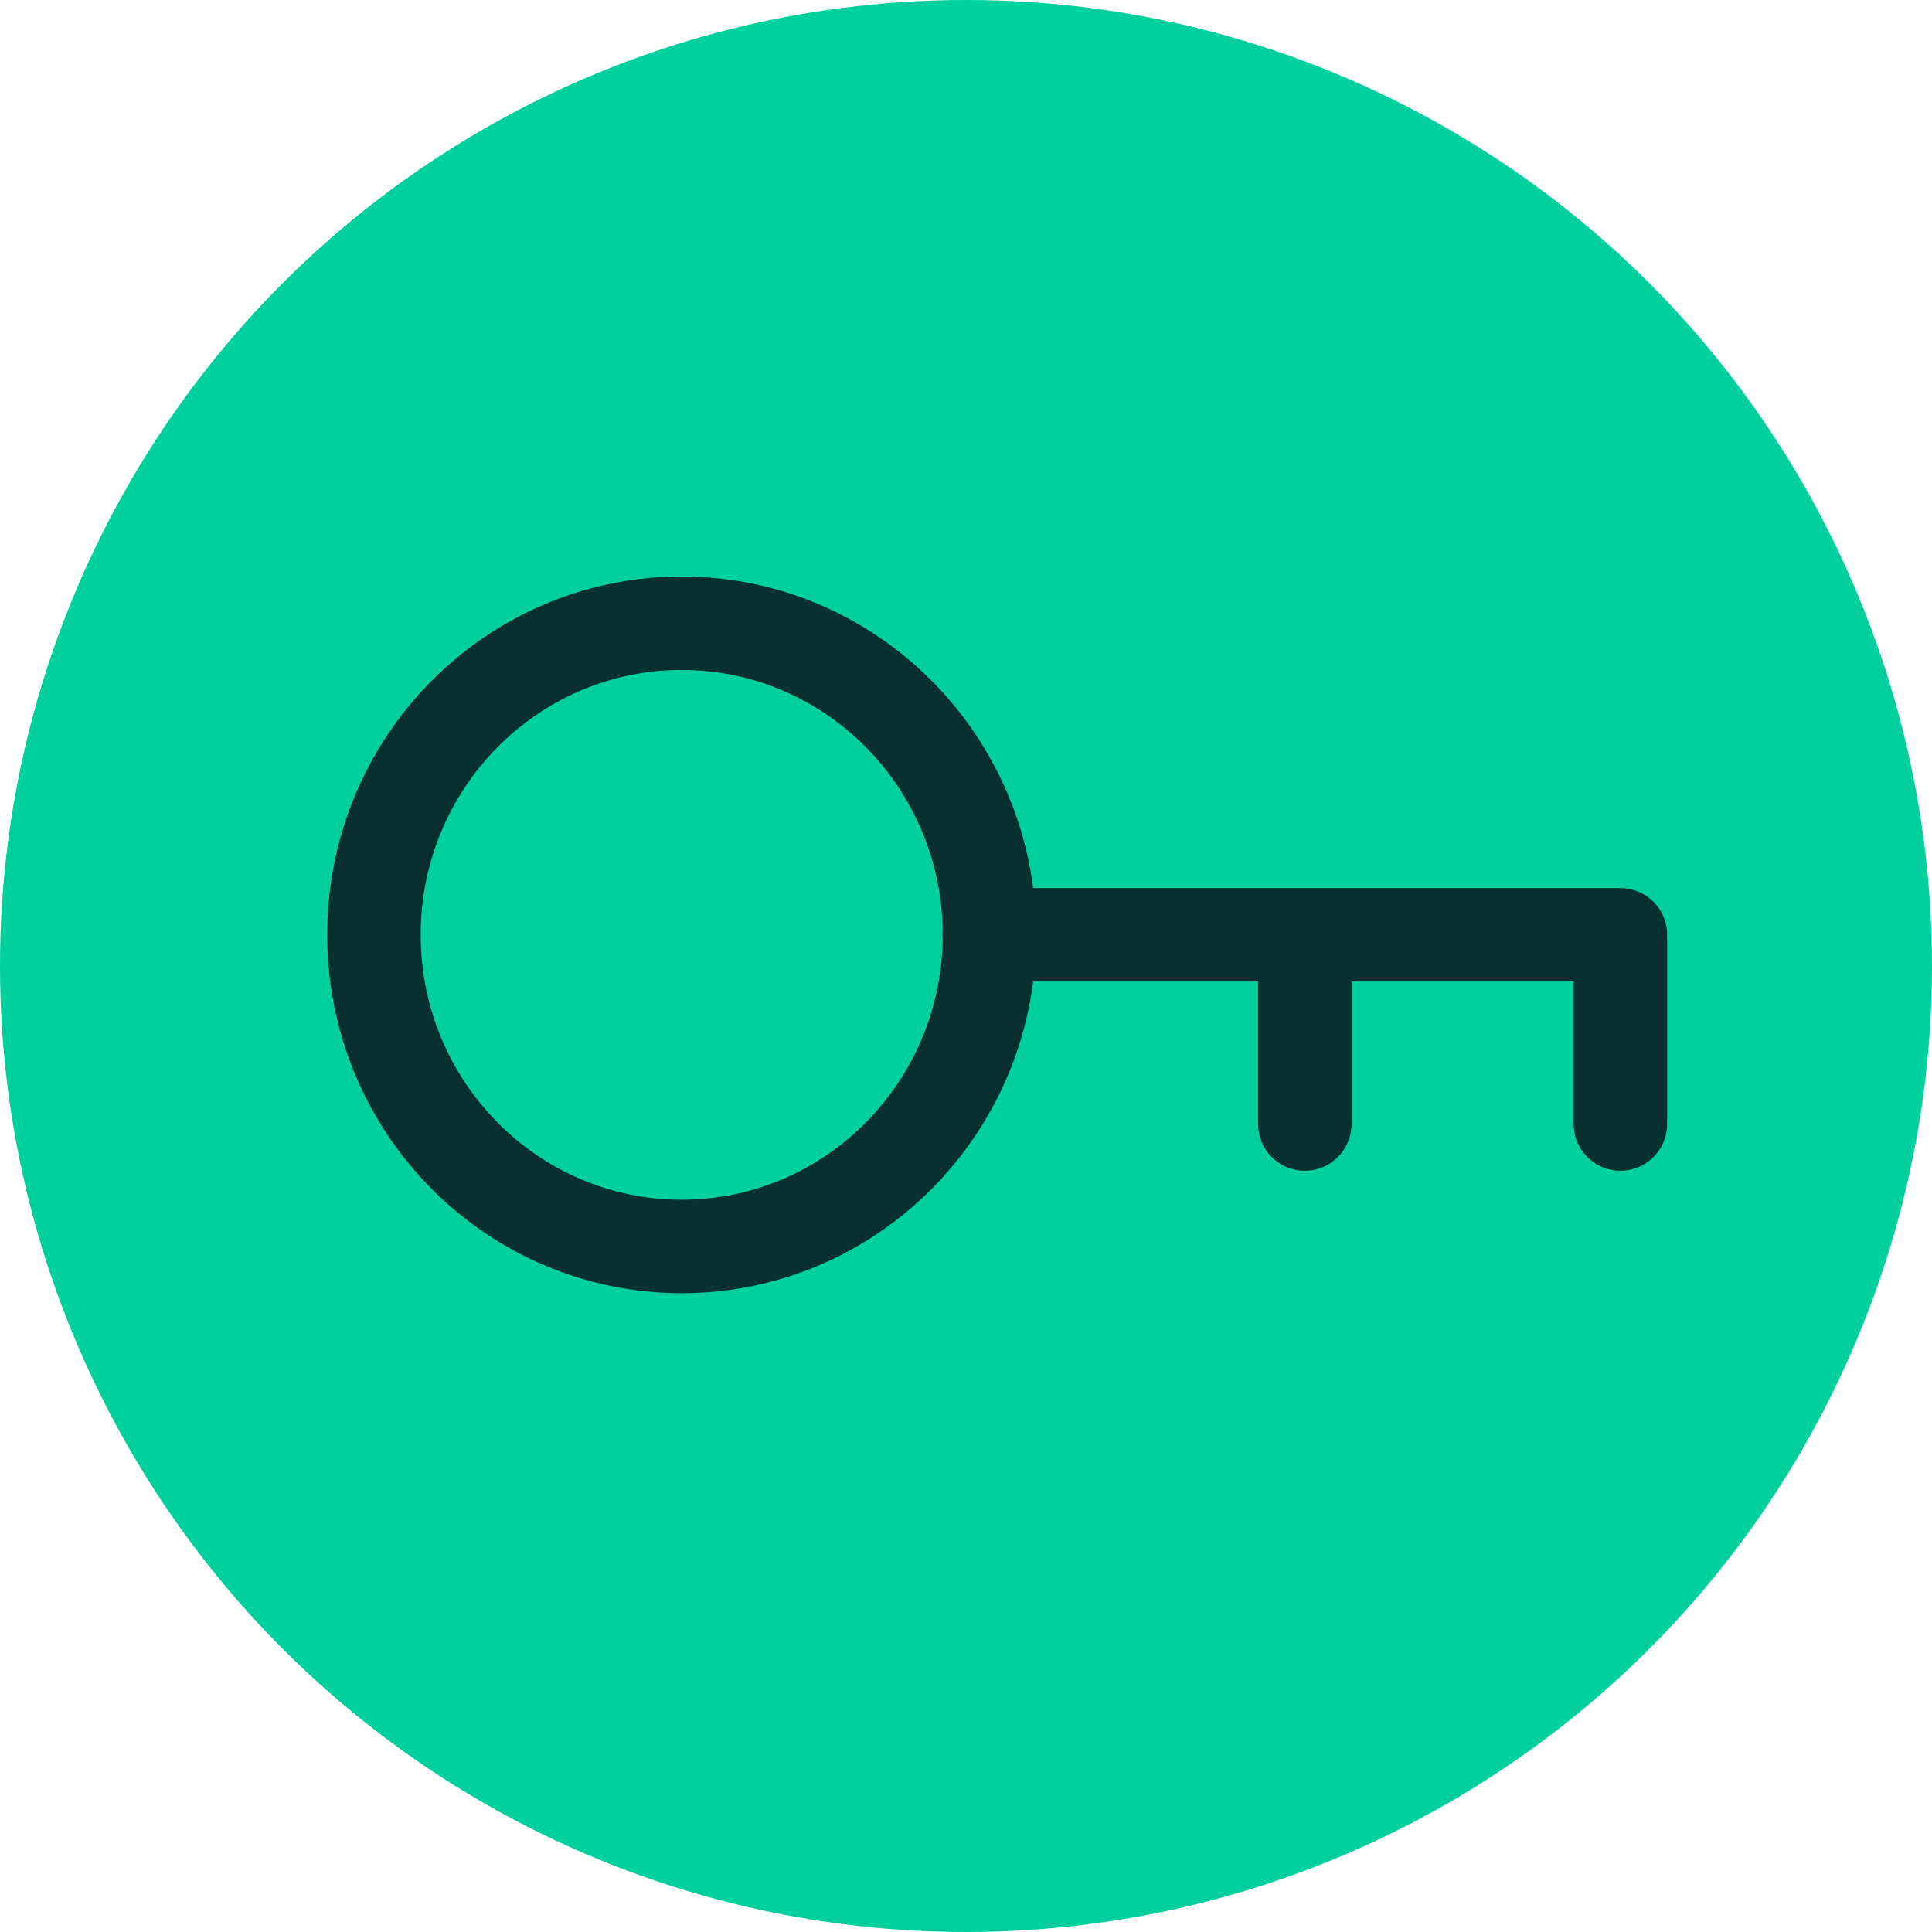 <svg width="31" height="31" viewBox="0 0 31 31" fill="none" xmlns="http://www.w3.org/2000/svg">
<circle cx="15.5" cy="15.5" r="15.5" fill="#00D09E"/>
<path d="M10.938 20C13.665 20 15.876 17.761 15.876 15C15.876 12.239 13.665 10 10.938 10C8.211 10 6 12.239 6 15C6 17.761 8.211 20 10.938 20Z" fill="#00D09E"/>
<path d="M15.871 15H26V18.035M20.936 15V18.035M15.876 15C15.876 17.761 13.665 20 10.938 20C8.211 20 6 17.761 6 15C6 12.239 8.211 10 10.938 10C13.665 10 15.876 12.239 15.876 15Z" stroke="#093030" stroke-width="1.5" stroke-linecap="round" stroke-linejoin="round"/>
</svg>
